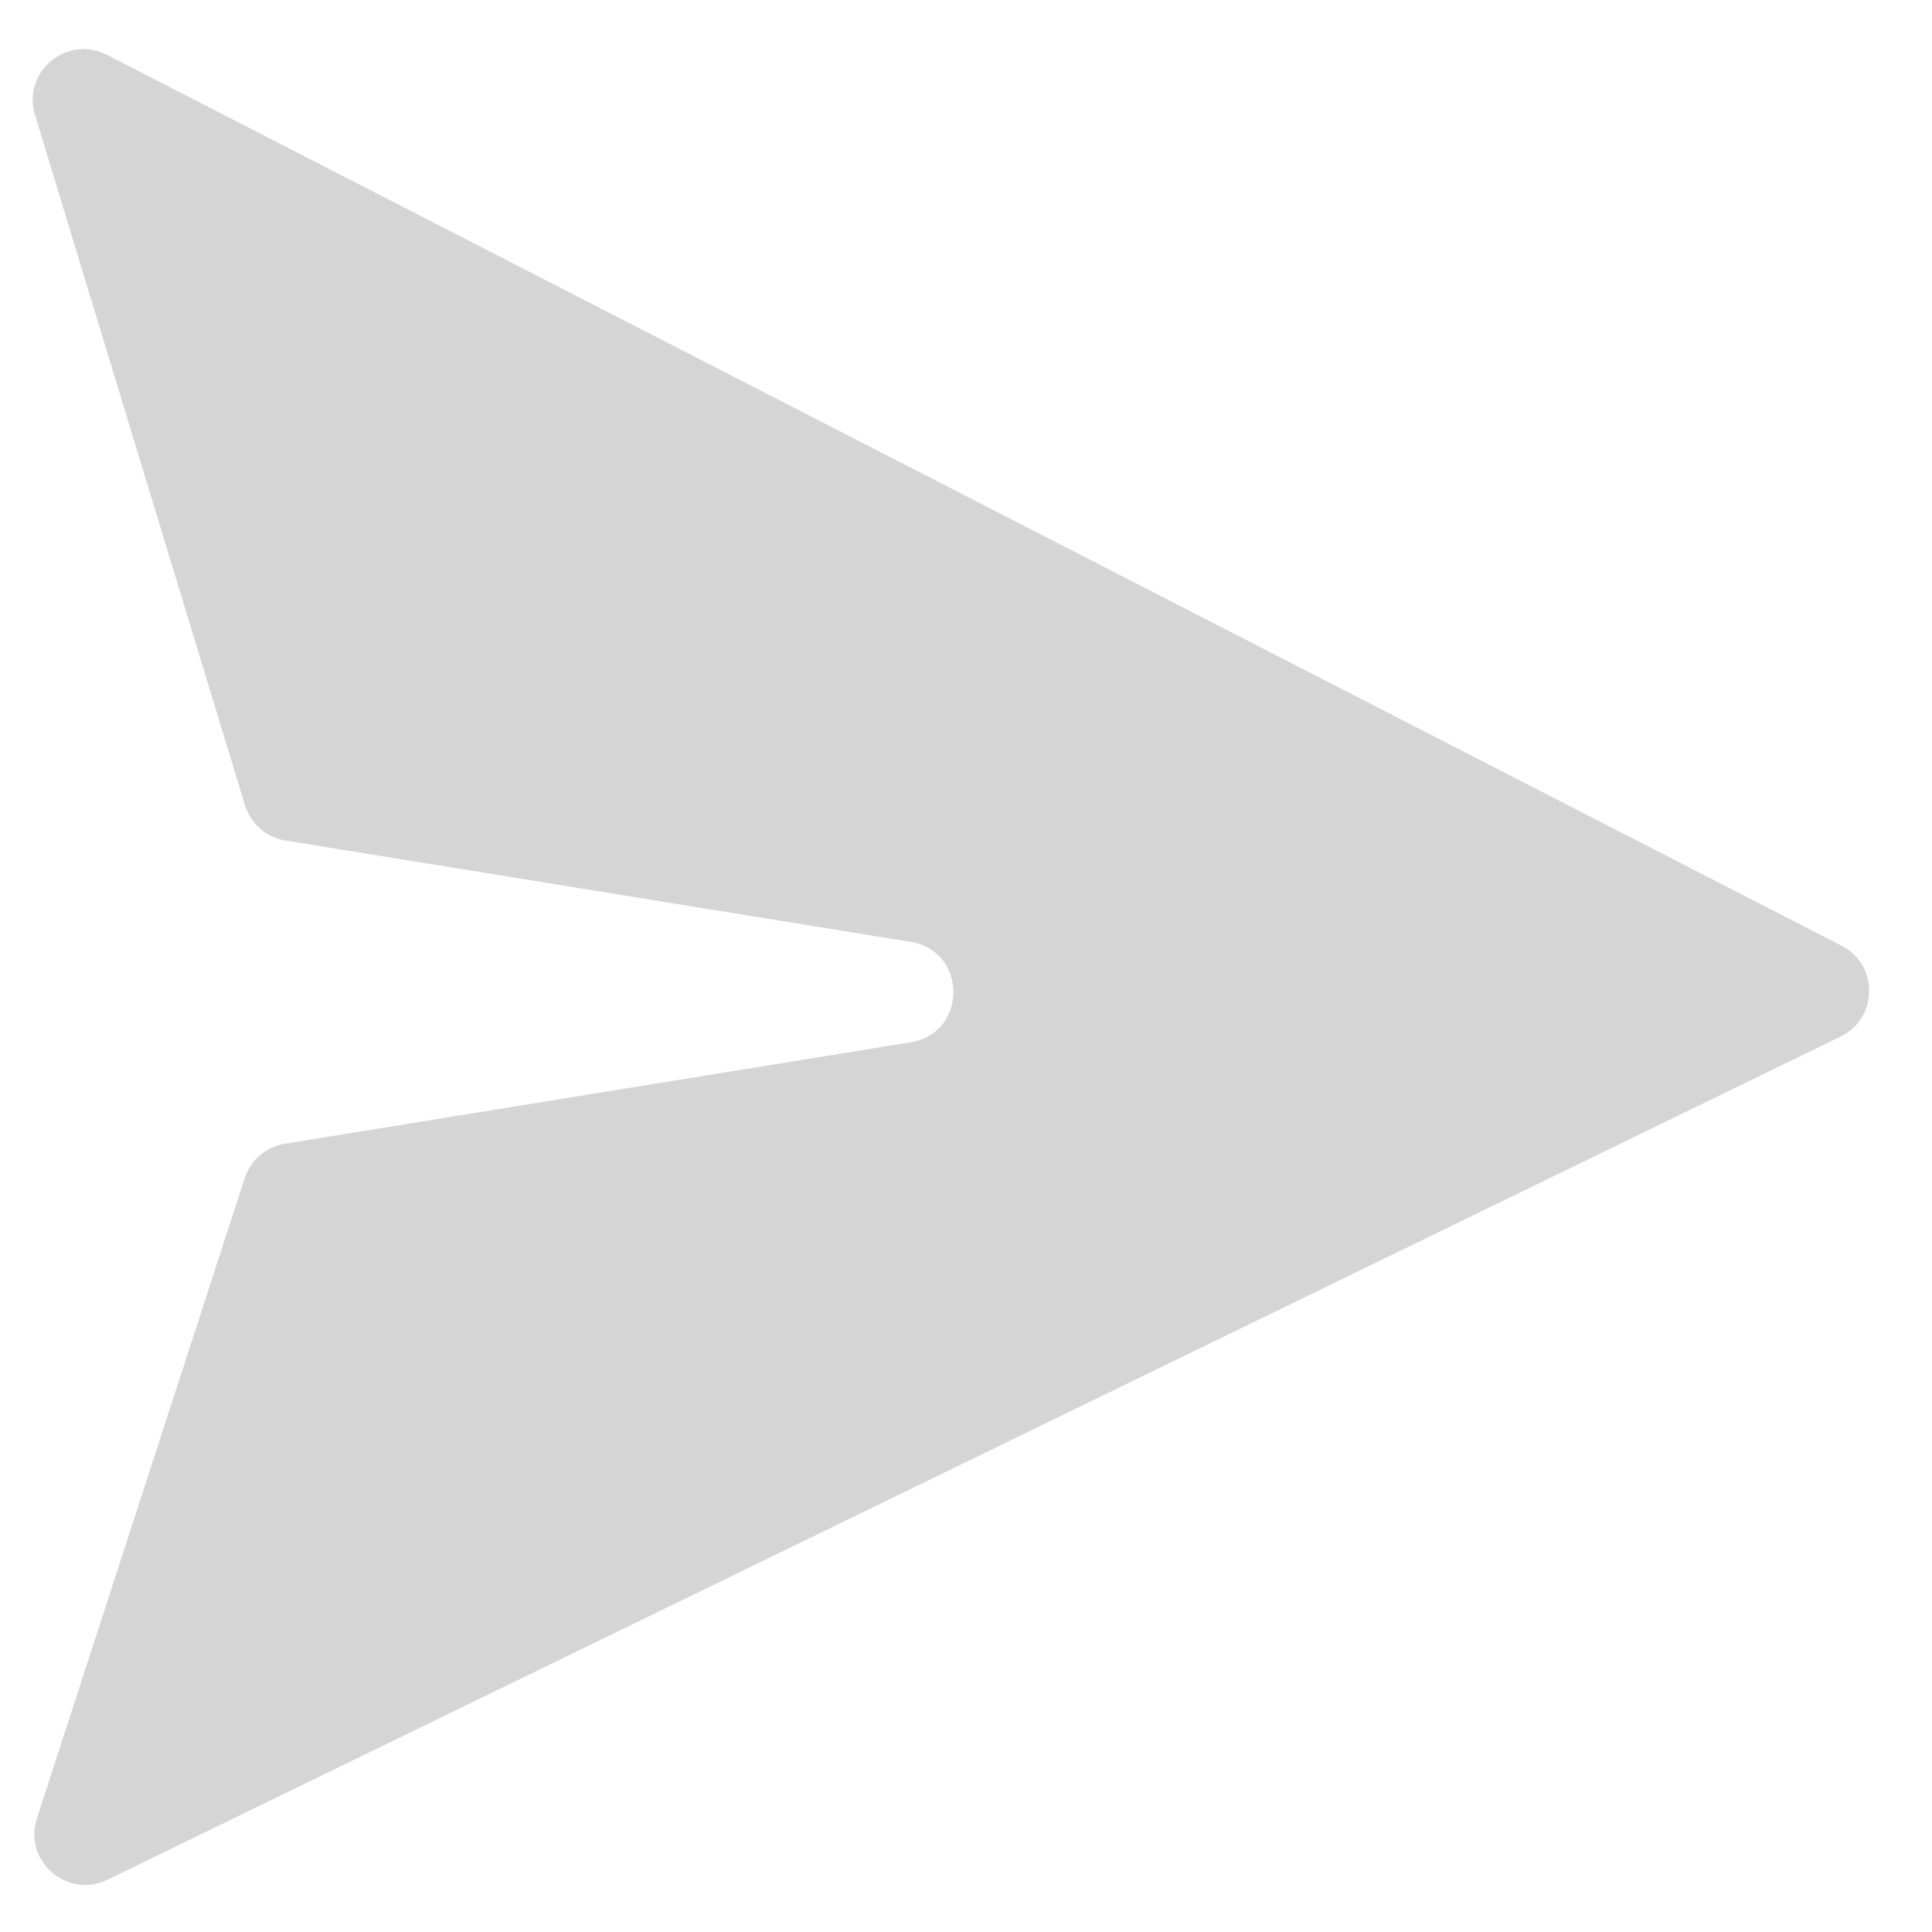 <svg xmlns="http://www.w3.org/2000/svg" width="19" height="19" viewBox="0 0 19 19" fill="none">
  <path d="M2.808 8.266L8.956 9.263C9.516 9.354 9.516 10.159 8.956 10.25L2.801 11.248C2.616 11.278 2.464 11.409 2.406 11.588L0.363 17.882C0.227 18.301 0.661 18.678 1.057 18.486L18.101 10.194C18.471 10.014 18.477 9.488 18.11 9.3L1.051 0.539C0.658 0.338 0.215 0.707 0.344 1.13L2.409 7.918C2.465 8.101 2.619 8.236 2.808 8.266Z" fill="#D5D5D5"/>
</svg>